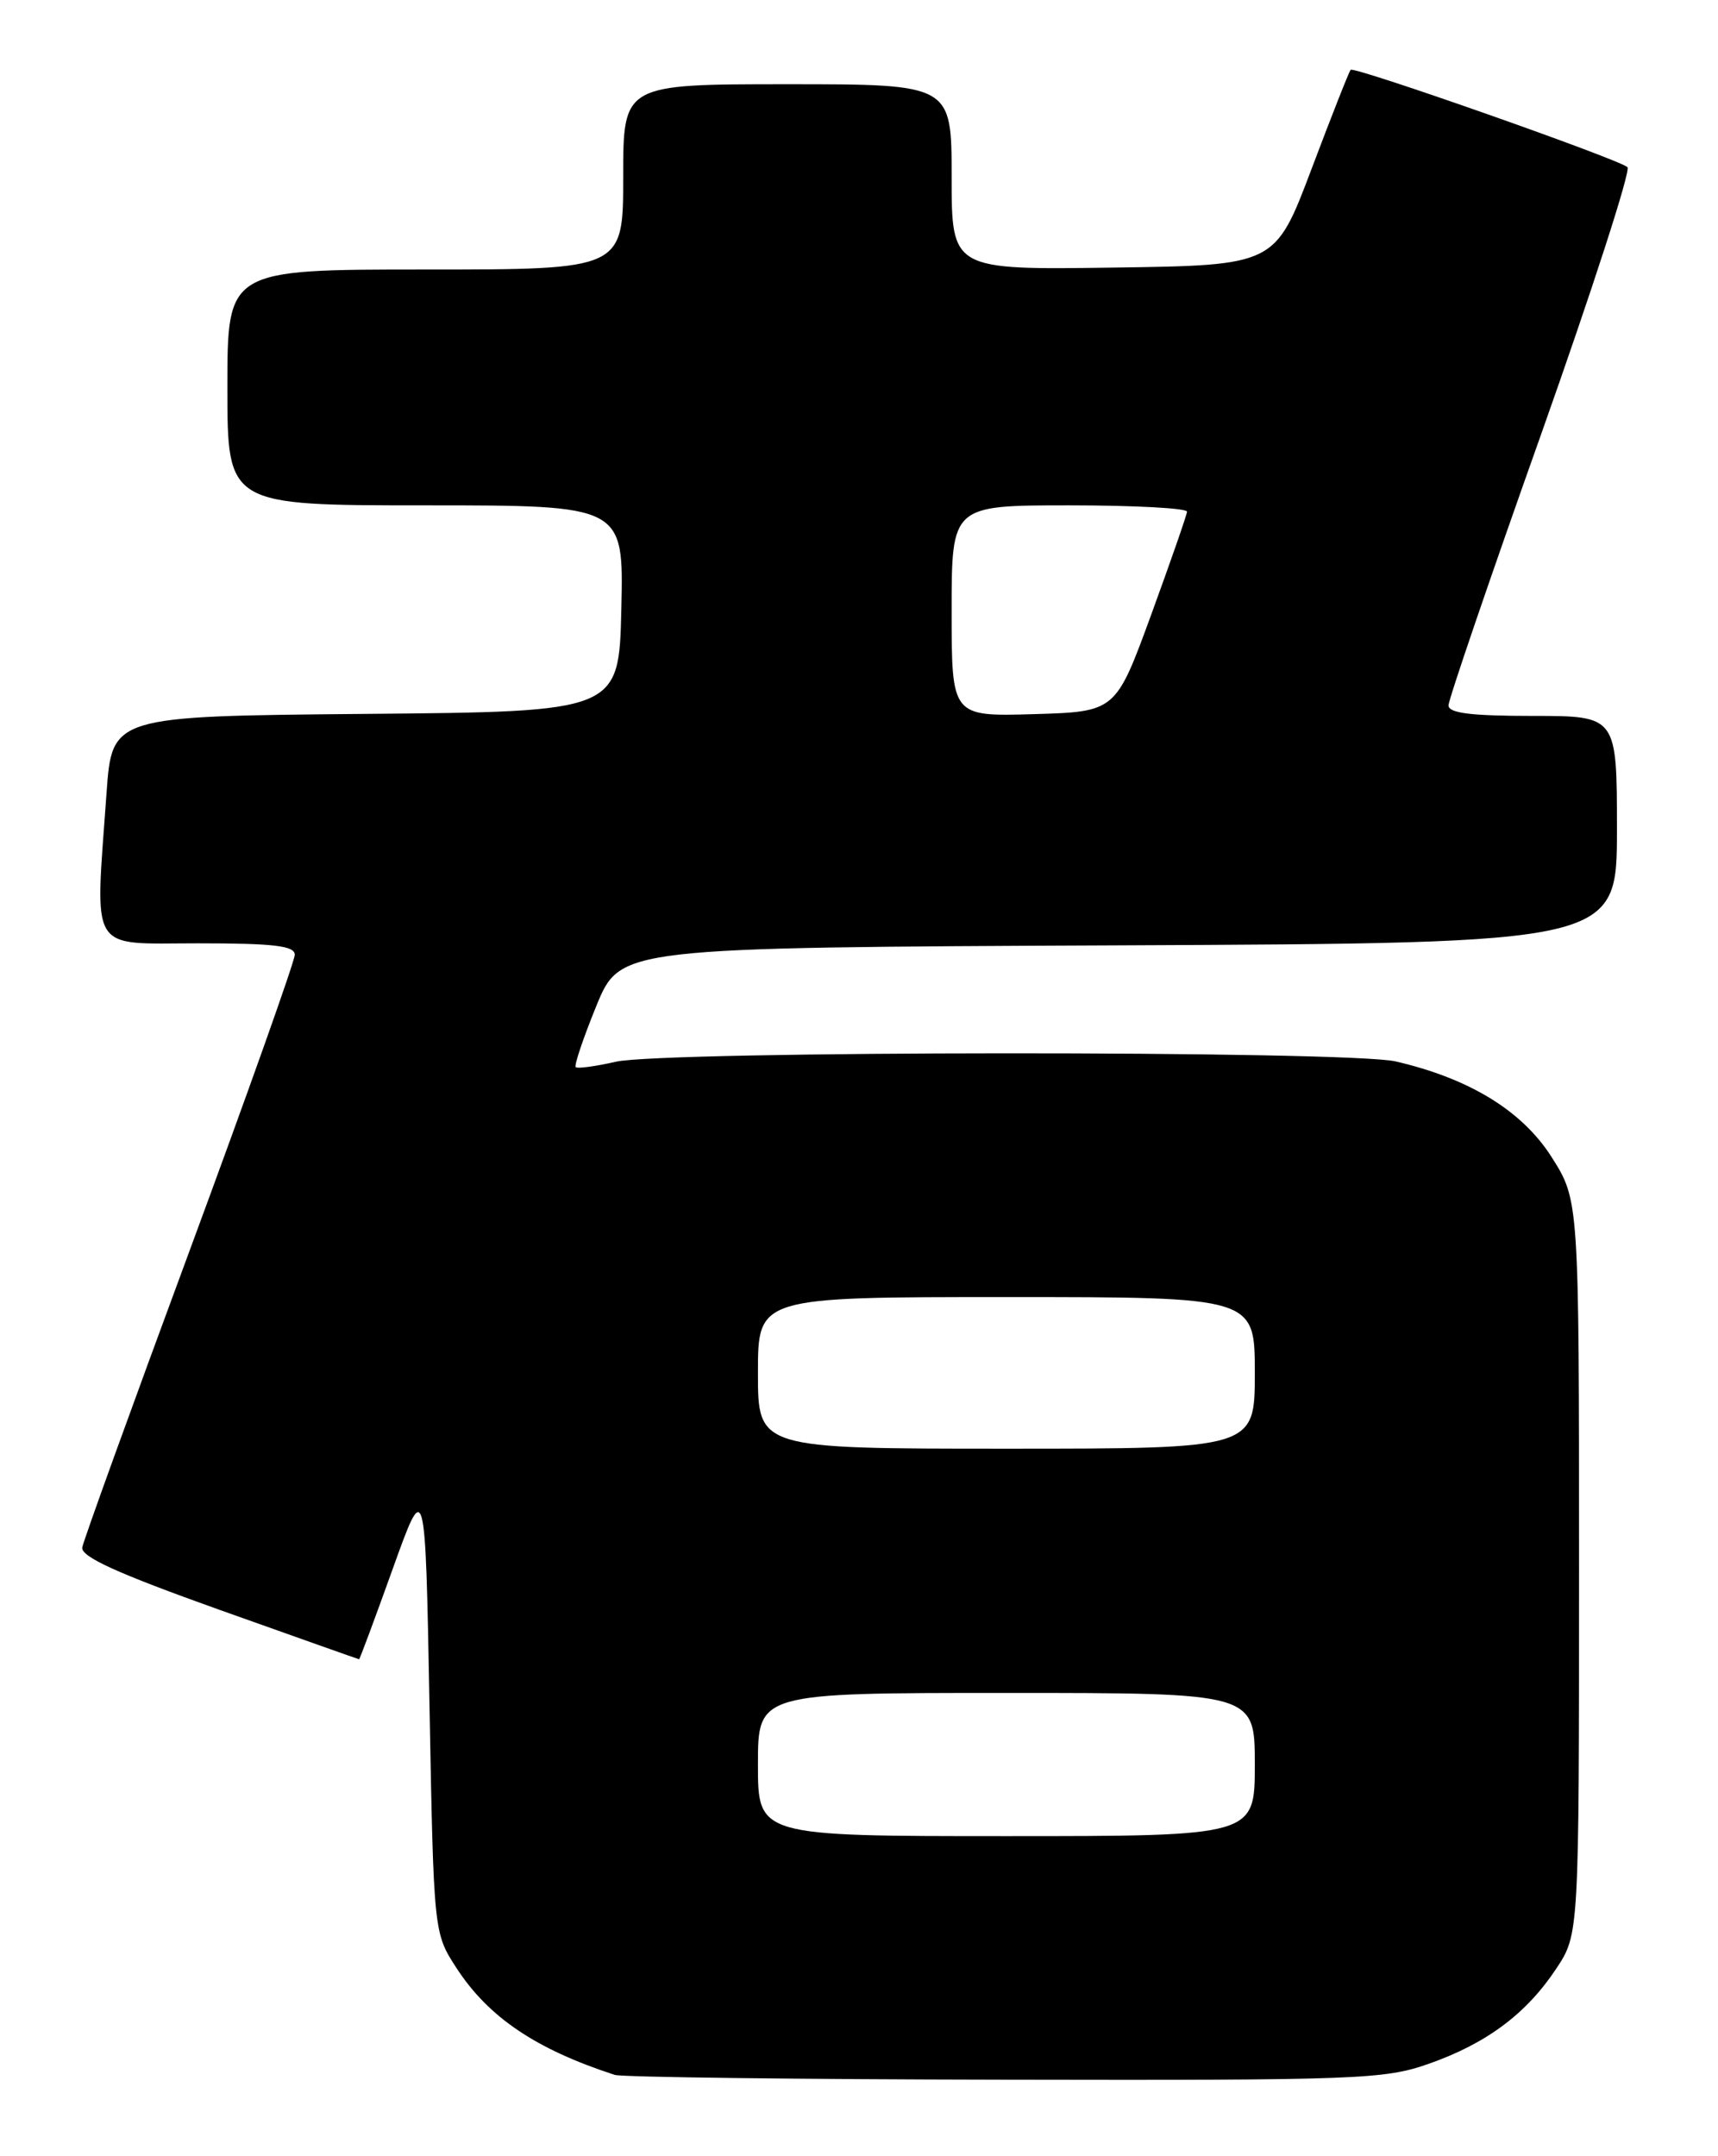 <?xml version="1.0" encoding="UTF-8" standalone="no"?>
<!DOCTYPE svg PUBLIC "-//W3C//DTD SVG 1.1//EN" "http://www.w3.org/Graphics/SVG/1.1/DTD/svg11.dtd" >
<svg xmlns="http://www.w3.org/2000/svg" xmlns:xlink="http://www.w3.org/1999/xlink" version="1.1" viewBox="0 0 204 256">
 <g >
 <path fill="currentColor"
d=" M 169.63 245.04 C 176.52 242.62 181.25 239.09 184.79 233.74 C 187.50 229.65 187.50 229.65 187.50 186.07 C 187.50 142.50 187.50 142.50 184.23 137.36 C 180.74 131.88 174.49 128.05 165.72 126.02 C 160.05 124.71 78.81 124.75 73.12 126.06 C 70.71 126.61 68.57 126.90 68.36 126.70 C 68.16 126.49 69.27 123.21 70.82 119.41 C 73.66 112.50 73.66 112.50 132.83 112.24 C 192.00 111.98 192.00 111.98 192.00 98.49 C 192.00 85.00 192.00 85.00 182.00 85.00 C 174.67 85.00 172.00 84.67 172.00 83.75 C 172.00 83.06 176.95 68.57 183.00 51.55 C 189.04 34.52 193.66 20.26 193.25 19.85 C 192.33 18.94 160.81 7.85 160.38 8.29 C 160.20 8.46 158.12 13.75 155.74 20.05 C 151.42 31.50 151.42 31.50 132.21 31.77 C 113.00 32.04 113.00 32.04 113.00 21.02 C 113.00 10.00 113.00 10.00 93.50 10.00 C 74.00 10.00 74.00 10.00 74.00 21.00 C 74.00 32.00 74.00 32.00 50.50 32.00 C 27.00 32.00 27.00 32.00 27.00 46.00 C 27.00 60.00 27.00 60.00 50.53 60.00 C 74.06 60.00 74.06 60.00 73.78 72.25 C 73.50 84.50 73.50 84.50 43.40 84.76 C 13.30 85.03 13.30 85.03 12.65 94.17 C 11.28 113.44 10.41 112.00 23.50 112.00 C 32.52 112.00 35.00 112.29 35.00 113.36 C 35.00 114.11 29.38 129.91 22.52 148.47 C 15.65 167.04 9.91 182.90 9.77 183.72 C 9.57 184.82 13.90 186.79 26.00 191.11 C 35.08 194.34 42.56 197.00 42.64 197.00 C 42.72 197.00 44.52 192.16 46.64 186.25 C 50.50 175.50 50.50 175.50 51.00 202.50 C 51.50 229.50 51.50 229.50 54.21 233.67 C 58.01 239.51 63.62 243.30 73.00 246.35 C 73.83 246.62 94.65 246.88 119.27 246.92 C 161.31 247.00 164.39 246.88 169.63 245.04 Z  M 90.00 209.50 C 90.00 201.00 90.00 201.00 119.50 201.00 C 149.00 201.00 149.00 201.00 149.00 209.50 C 149.00 218.00 149.00 218.00 119.50 218.00 C 90.00 218.00 90.00 218.00 90.00 209.50 Z  M 90.00 163.00 C 90.00 154.00 90.00 154.00 119.50 154.00 C 149.00 154.00 149.00 154.00 149.00 163.00 C 149.00 172.00 149.00 172.00 119.50 172.00 C 90.00 172.00 90.00 172.00 90.00 163.00 Z  M 113.00 72.54 C 113.00 60.00 113.00 60.00 127.00 60.00 C 134.70 60.00 140.98 60.34 140.95 60.75 C 140.92 61.16 139.00 66.67 136.69 73.00 C 132.48 84.50 132.48 84.50 122.74 84.79 C 113.00 85.07 113.00 85.07 113.00 72.54 Z "/>
</g>
</svg>